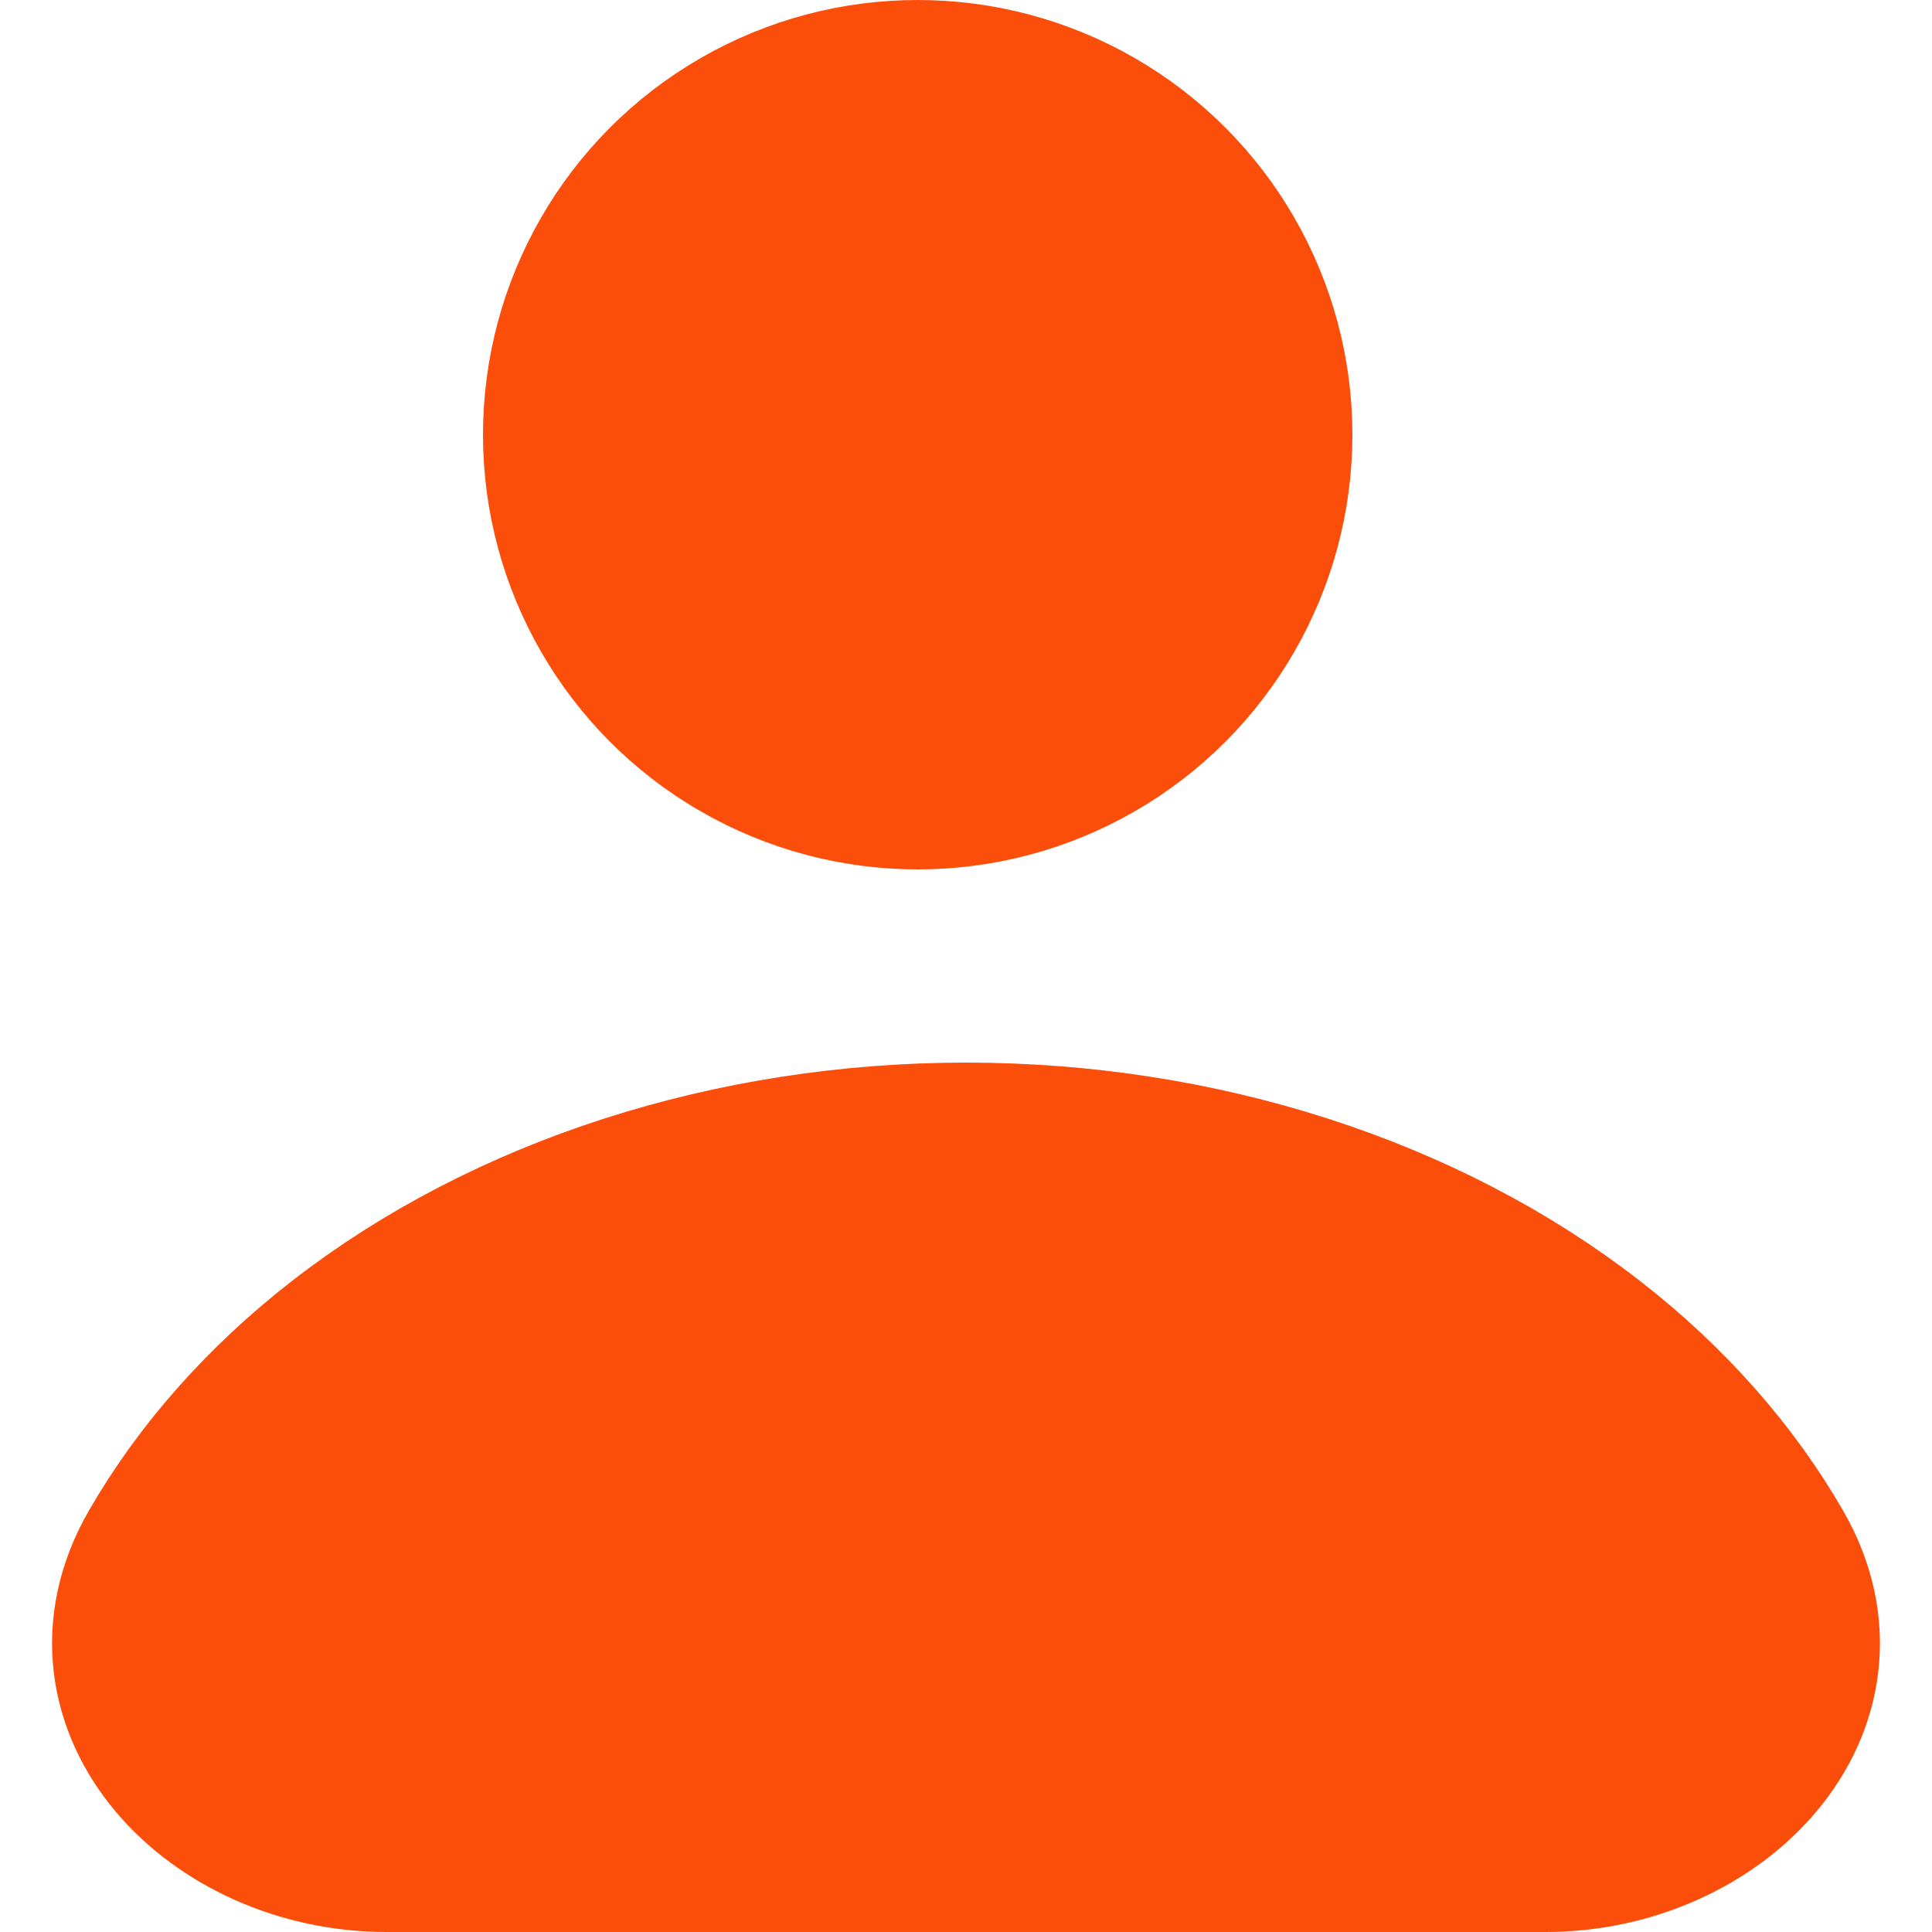 <svg width="20" height="20" viewBox="0 0 20 20" fill="#FC4E0B" xmlns="http://www.w3.org/2000/svg">
<circle cx="9.5" cy="4.5" r="3.5" stroke="#FC4E0B" stroke-width="2"/>
<path d="M16.364 14.05C17.147 14.659 17.771 15.369 18.215 16.14C19.041 17.576 17.657 19 16 19L4 19C2.343 19 0.959 17.576 1.785 16.14C2.229 15.369 2.853 14.659 3.636 14.05C5.324 12.738 7.613 12 10 12C12.387 12 14.676 12.738 16.364 14.05Z" stroke="#FC4E0B" stroke-width="2"/>
</svg>
